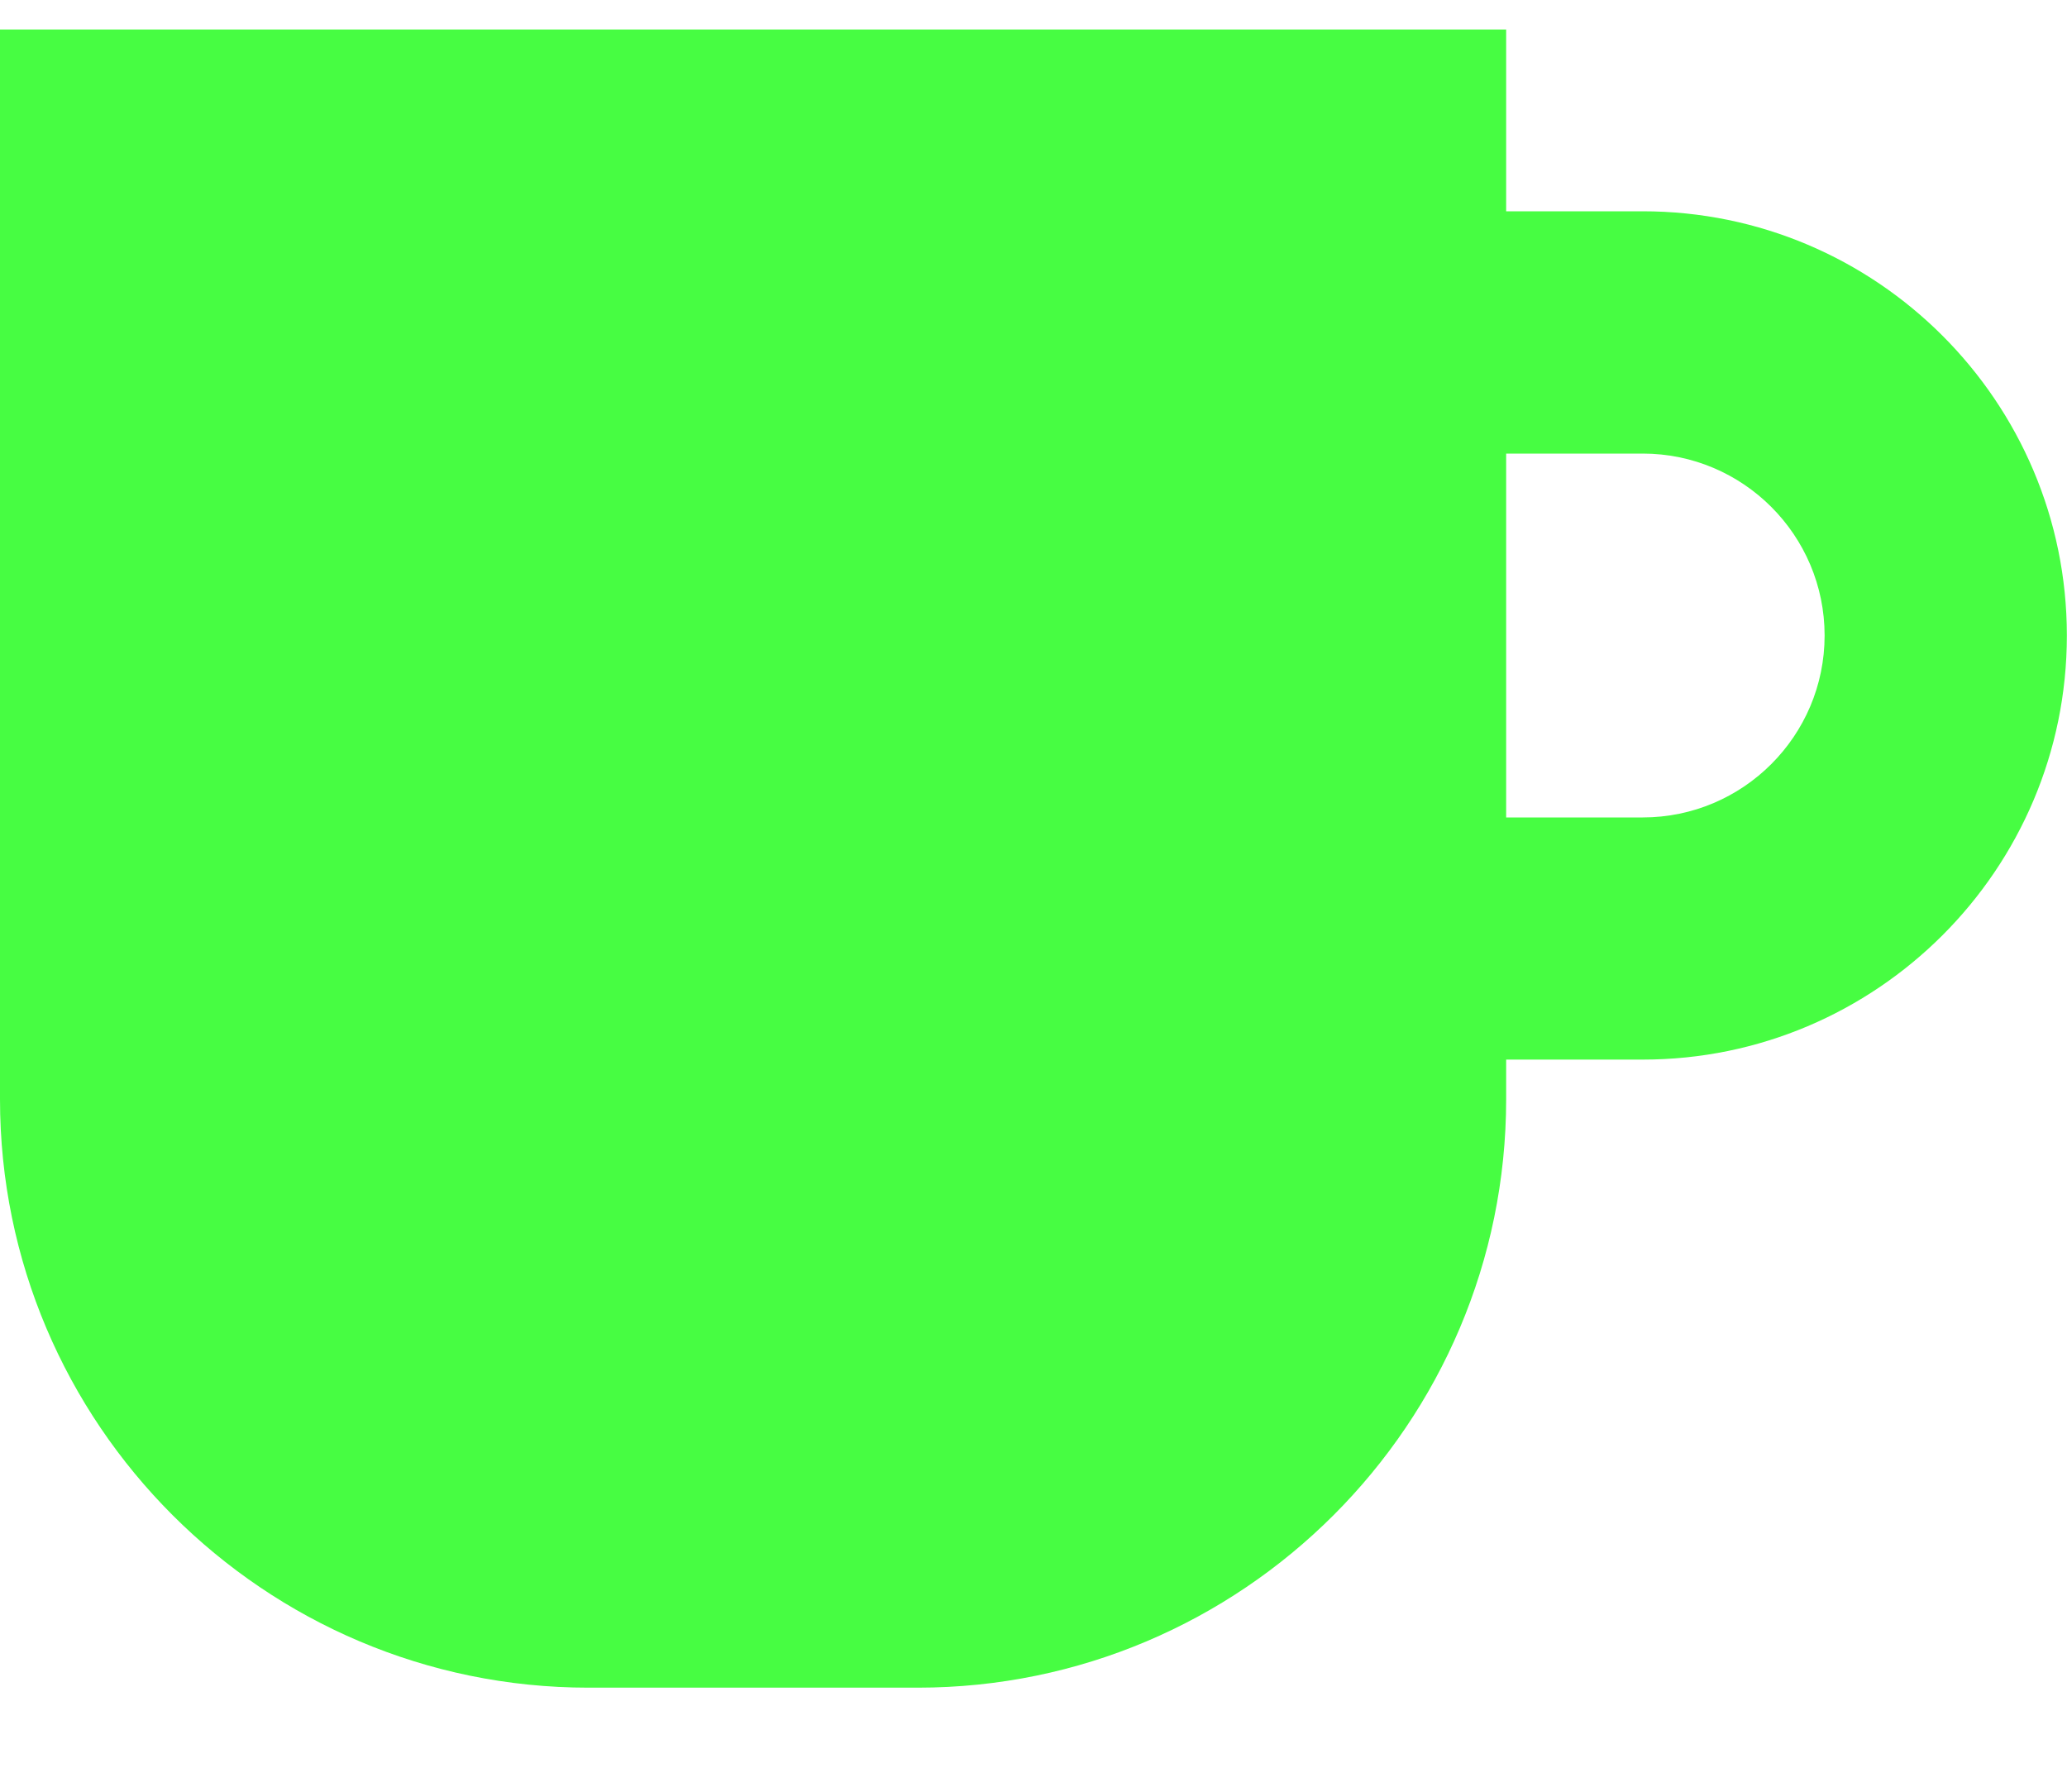 <svg width="15" height="13" viewBox="0 0 15 13" fill="none" xmlns="http://www.w3.org/2000/svg">
<path d="M11.921 1.533H10.93V0.214H0V7.975C0 10.33 1.916 12.245 4.27 12.245H6.66C9.014 12.245 10.93 10.33 10.93 7.975V7.688H11.921C13.618 7.688 14.999 6.308 14.999 4.611C14.999 2.914 13.618 1.533 11.921 1.533ZM11.921 5.931H10.93V3.291H11.921C12.649 3.291 13.241 3.883 13.241 4.611C13.241 5.339 12.649 5.931 11.921 5.931Z" fill="#47FD42"/>
</svg>
